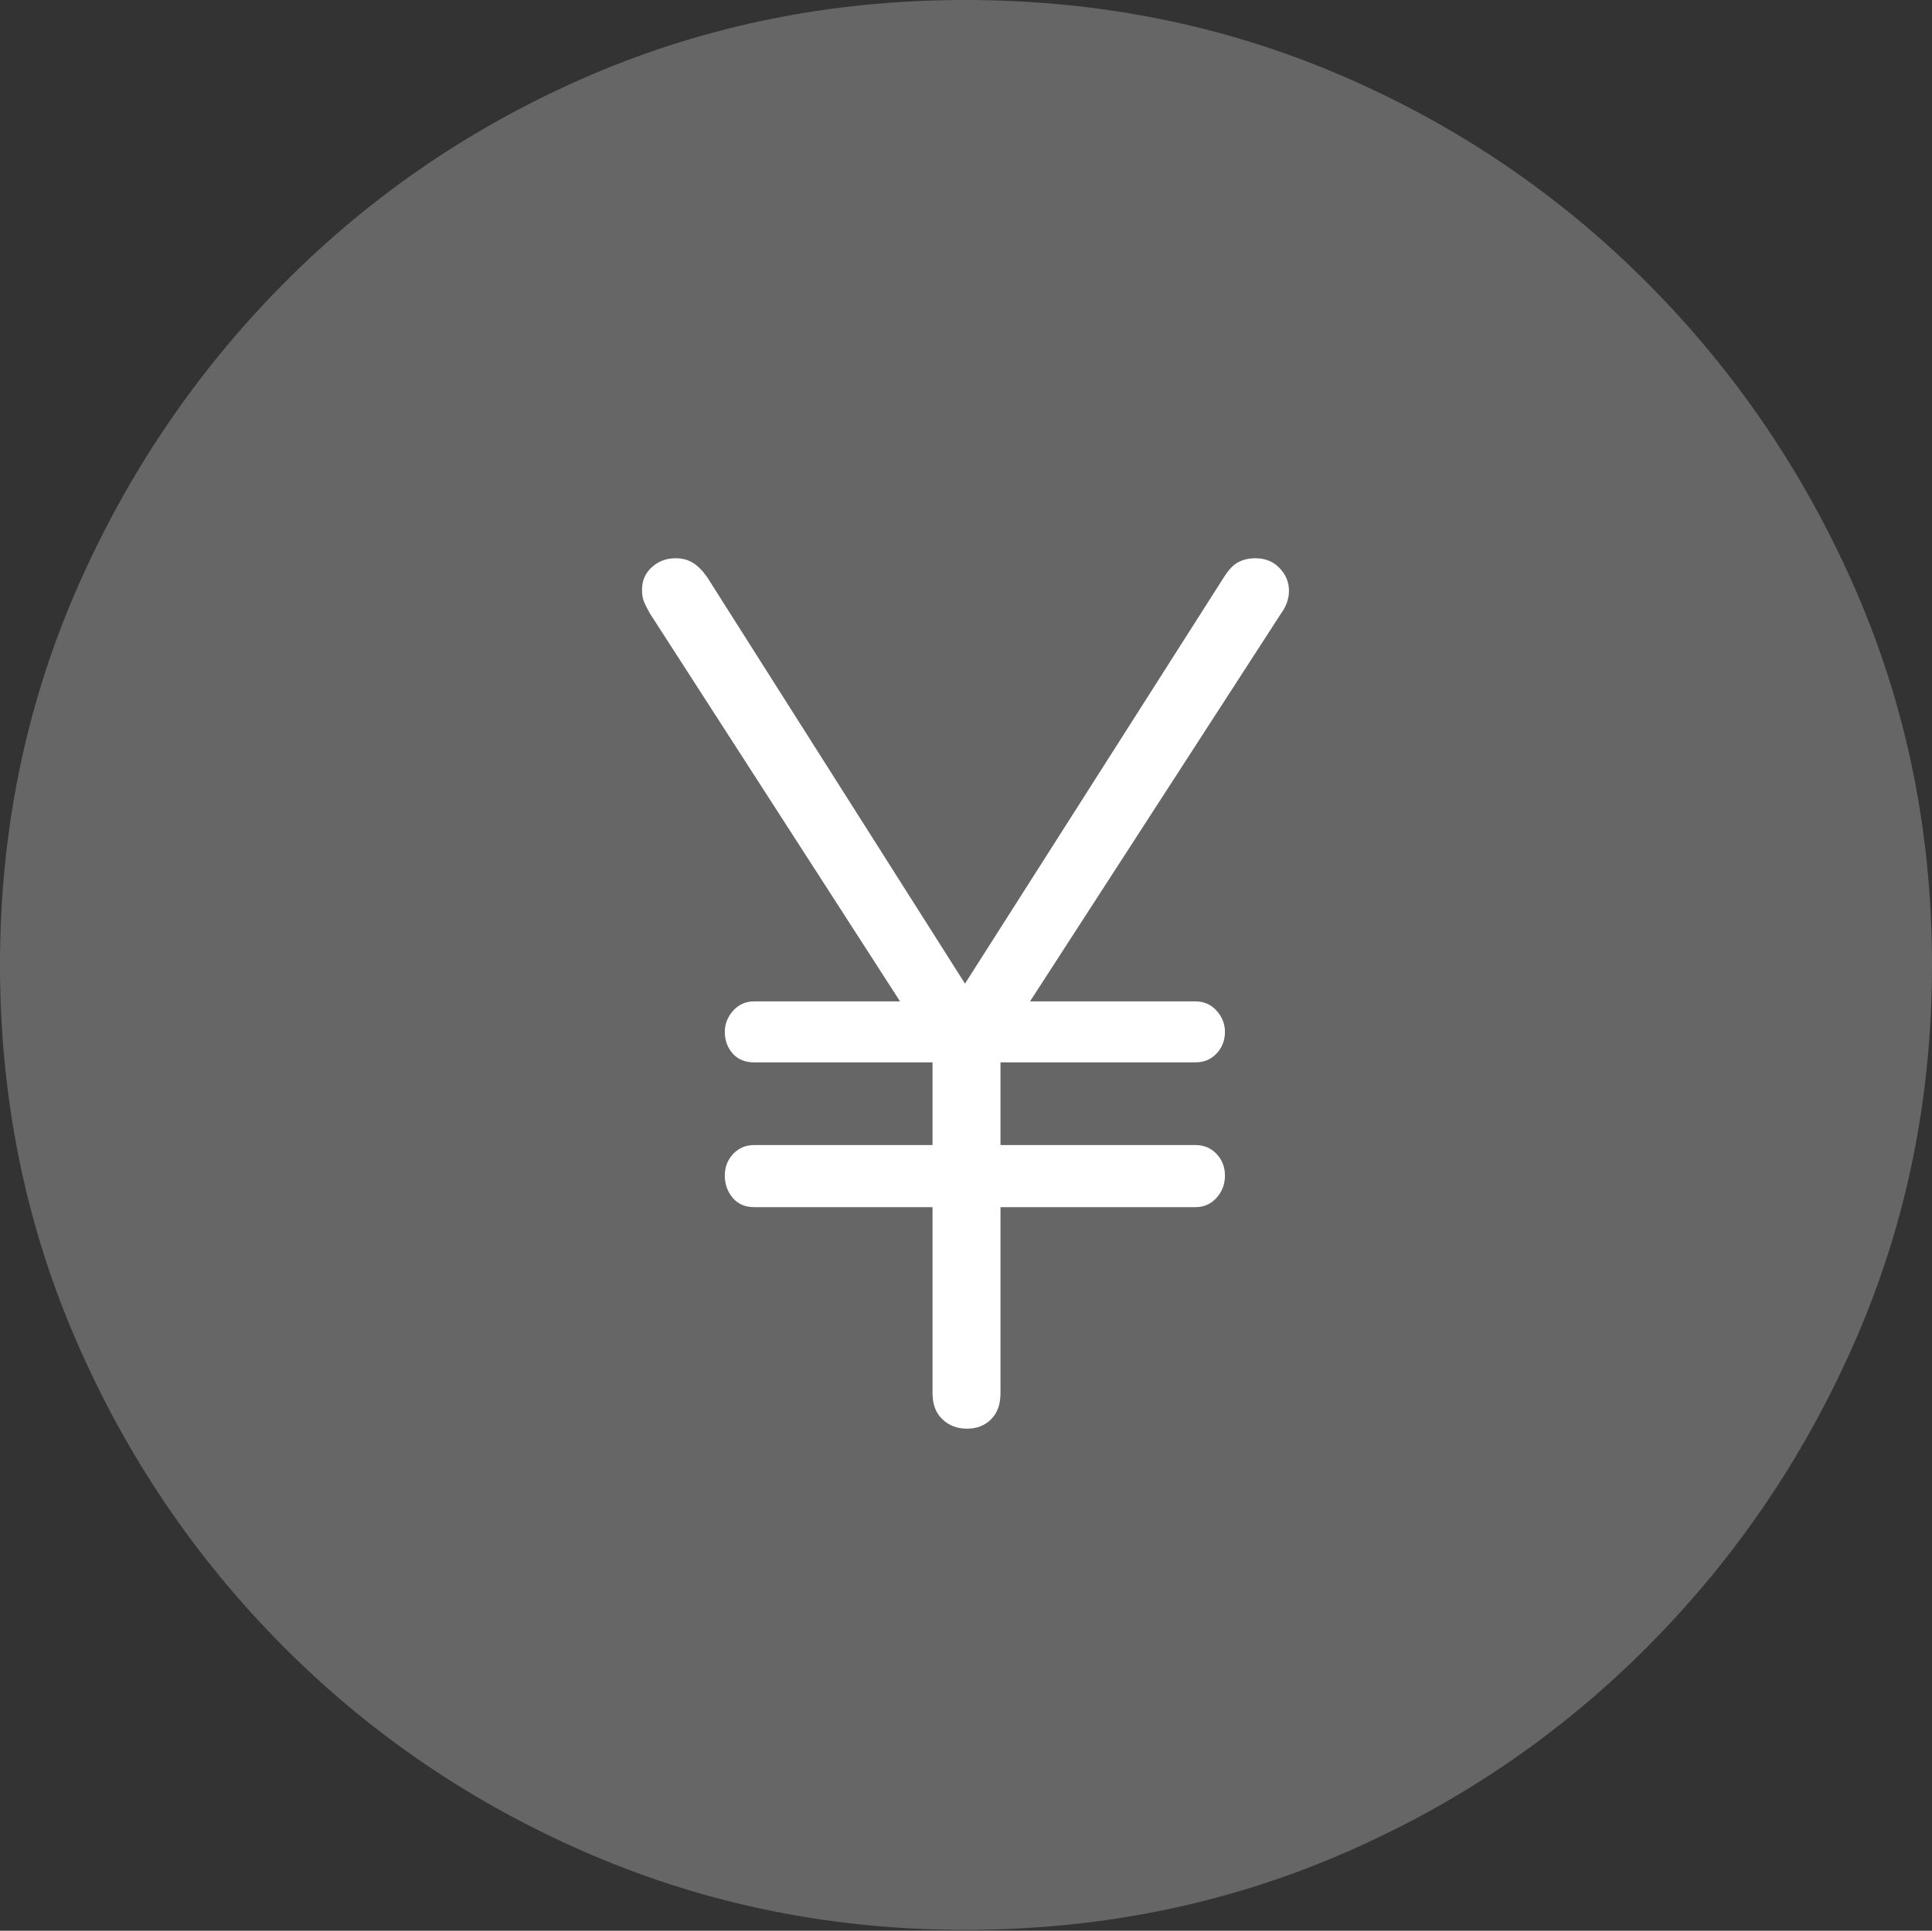 <?xml version="1.0" encoding="UTF-8"?>
<!--Generator: Apple Native CoreSVG 175-->
<!DOCTYPE svg
PUBLIC "-//W3C//DTD SVG 1.1//EN"
       "http://www.w3.org/Graphics/SVG/1.1/DTD/svg11.dtd">
<svg version="1.1" xmlns="http://www.w3.org/2000/svg" xmlns:xlink="http://www.w3.org/1999/xlink" width="19.16" height="19.15">
 <rect width="100%" height="100%" fill="#333333" stroke="none"/>
 <g>
  <rect height="19.15" opacity="0" width="19.16" x="0" y="0"/>
  <path d="M9.57 19.141Q11.553 19.141 13.286 18.398Q15.02 17.656 16.338 16.333Q17.656 15.01 18.408 13.276Q19.16 11.543 19.16 9.57Q19.16 7.598 18.408 5.864Q17.656 4.131 16.338 2.808Q15.02 1.484 13.286 0.742Q11.553 0 9.57 0Q7.598 0 5.864 0.742Q4.131 1.484 2.817 2.808Q1.504 4.131 0.752 5.864Q0 7.598 0 9.57Q0 11.543 0.747 13.276Q1.494 15.01 2.812 16.333Q4.131 17.656 5.869 18.398Q7.607 19.141 9.57 19.141Z" fill="rgba(255,255,255,0.25)"/>
  <path d="M9.59 14.17Q9.443 14.17 9.346 14.077Q9.248 13.984 9.248 13.818L9.248 11.973L7.48 11.973Q7.344 11.973 7.266 11.88Q7.188 11.787 7.188 11.66Q7.188 11.533 7.271 11.445Q7.354 11.357 7.48 11.357L9.248 11.357L9.248 10.537L7.48 10.537Q7.344 10.537 7.266 10.449Q7.188 10.361 7.188 10.234Q7.188 10.117 7.271 10.024Q7.354 9.932 7.48 9.932L8.926 9.932L6.445 6.084Q6.416 6.035 6.392 5.981Q6.367 5.928 6.367 5.85Q6.367 5.713 6.465 5.625Q6.562 5.537 6.699 5.537Q6.797 5.537 6.87 5.581Q6.943 5.625 7.012 5.723L9.57 9.756L12.139 5.723Q12.207 5.615 12.28 5.576Q12.354 5.537 12.451 5.537Q12.598 5.537 12.69 5.635Q12.783 5.732 12.783 5.859Q12.783 5.977 12.705 6.084L10.215 9.932L11.855 9.932Q11.982 9.932 12.065 10.024Q12.148 10.117 12.148 10.234Q12.148 10.361 12.065 10.449Q11.982 10.537 11.855 10.537L9.922 10.537L9.922 11.357L11.855 11.357Q11.982 11.357 12.065 11.445Q12.148 11.533 12.148 11.66Q12.148 11.787 12.065 11.88Q11.982 11.973 11.855 11.973L9.922 11.973L9.922 13.818Q9.922 13.984 9.829 14.077Q9.736 14.17 9.59 14.17Z" fill="#ffffff"/>
 </g>
</svg>
